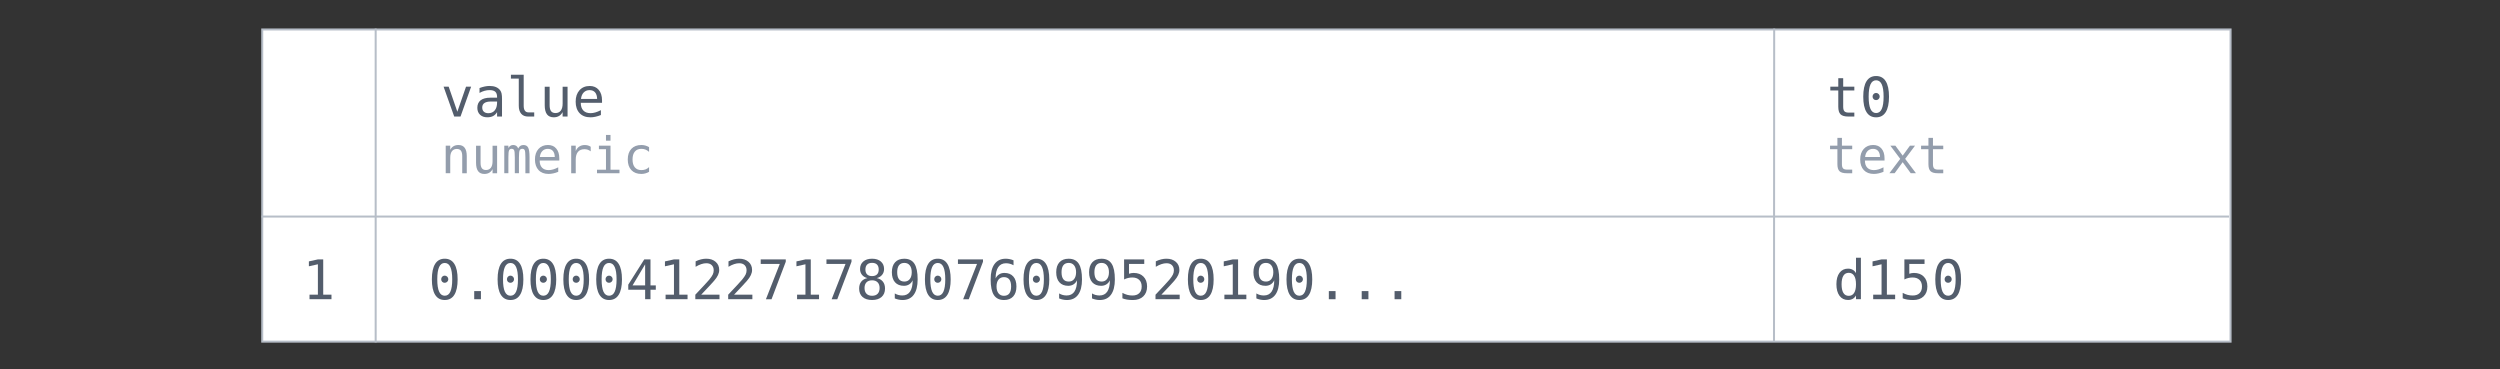 <?xml version="1.0" encoding="UTF-8" standalone="no"?>
<!-- Created with Inkscape (http://www.inkscape.org/) -->

<svg
   width="210mm"
   height="31mm"
   viewBox="0 0 210 31"
   version="1.1"
   id="svg1267"
   xmlns="http://www.w3.org/2000/svg"
   xmlns:svg="http://www.w3.org/2000/svg">
  <rect x="0" y="0" width="210" height="31" fill="#333333" stroke="none"/>
  <defs
     id="defs1264" />
  <g
     id="layer1">
    <rect
       style="fill:#ffffff;stroke:#b7bec8;stroke-width:0.17;stroke-dasharray:none"
       id="rect90"
       width="165.339"
       height="26.222"
       x="22.028"
       y="2.476" />
    <g
       aria-label="value"
       id="text2440"
       style="font-size:4.586px;line-height:1.25;fill:#535d6c;stroke-width:0.265">
      <path
         d="m 37.261,7.281 h 0.428 l 0.728,2.105 0.73,-2.105 h 0.428 l -0.891,2.508 h -0.531 z"
         style="font-family:monospace;-inkscape-font-specification:monospace"
         id="path11305" />
      <path
         d="m 41.37,8.528 h -0.137 q -0.361,0 -0.544,0.128 -0.181,0.125 -0.181,0.376 0,0.226 0.137,0.352 0.137,0.125 0.378,0.125 0.34,0 0.535,-0.235 0.195,-0.237 0.197,-0.654 V 8.528 Z M 42.169,8.358 V 9.789 H 41.755 V 9.417 q -0.132,0.224 -0.334,0.331 -0.199,0.105 -0.486,0.105 -0.383,0 -0.611,-0.215 -0.228,-0.217 -0.228,-0.58 0,-0.419 0.28,-0.636 0.282,-0.217 0.826,-0.217 h 0.553 v -0.065 q -0.002,-0.3 -0.152,-0.434 -0.15,-0.137 -0.479,-0.137 -0.21,0 -0.425,0.06 -0.215,0.06 -0.419,0.177 V 7.395 q 0.228,-0.087 0.437,-0.13 0.21,-0.045 0.408,-0.045 0.311,0 0.531,0.092 0.222,0.092 0.358,0.275 0.085,0.112 0.121,0.278 0.036,0.163 0.036,0.493 z"
         style="font-family:monospace;-inkscape-font-specification:monospace"
         id="path11307" />
      <path
         d="m 43.99,8.88 q 0,0.278 0.101,0.419 0.103,0.141 0.302,0.141 h 0.481 v 0.349 h -0.522 q -0.369,0 -0.573,-0.237 -0.202,-0.237 -0.202,-0.672 V 6.603 H 42.917 V 6.28 h 1.073 z"
         style="font-family:monospace;-inkscape-font-specification:monospace"
         id="path11309" />
      <path
         d="M 45.757,8.84 V 7.286 h 0.412 V 8.84 q 0,0.338 0.119,0.497 0.121,0.159 0.372,0.159 0.291,0 0.446,-0.204 0.155,-0.206 0.155,-0.589 V 7.286 h 0.414 V 9.789 H 47.259 V 9.413 q -0.11,0.217 -0.3,0.329 -0.188,0.112 -0.441,0.112 -0.385,0 -0.573,-0.251 Q 45.757,9.35 45.757,8.84 Z"
         style="font-family:monospace;-inkscape-font-specification:monospace"
         id="path11311" />
      <path
         d="m 50.571,8.432 v 0.202 h -1.785 v 0.013 q 0,0.41 0.213,0.634 0.215,0.224 0.605,0.224 0.197,0 0.412,-0.063 0.215,-0.063 0.459,-0.19 v 0.41 q -0.235,0.096 -0.455,0.143 -0.217,0.049 -0.421,0.049 -0.584,0 -0.914,-0.349 -0.329,-0.352 -0.329,-0.967 0,-0.6 0.322,-0.958 0.322,-0.358 0.86,-0.358 0.479,0 0.755,0.325 0.278,0.325 0.278,0.887 z M 50.159,8.311 q -0.009,-0.363 -0.172,-0.551 -0.161,-0.19 -0.466,-0.19 -0.298,0 -0.49,0.197 -0.193,0.197 -0.228,0.546 z"
         style="font-family:monospace;-inkscape-font-specification:monospace"
         id="path11313" />
    </g>
    <g
       aria-label="numeric"
       id="text4672"
       style="font-size:4.233px;line-height:1.25;fill:#939dac;stroke-width:0.265">
      <path
         d="m 39.209,13.117 v 1.435 h -0.382 v -1.435 q 0,-0.312 -0.11,-0.459 -0.11,-0.147 -0.343,-0.147 -0.267,0 -0.411,0.19 -0.143,0.188 -0.143,0.542 v 1.308 h -0.38 v -2.315 h 0.38 v 0.347 q 0.101,-0.198 0.275,-0.3 0.174,-0.103 0.411,-0.103 0.353,0 0.527,0.234 0.176,0.232 0.176,0.703 z"
         style="font-family:monospace;-inkscape-font-specification:monospace"
         id="path11316" />
      <path
         d="m 39.988,13.675 v -1.435 h 0.38 v 1.435 q 0,0.312 0.11,0.459 0.112,0.147 0.343,0.147 0.269,0 0.411,-0.188 0.143,-0.19 0.143,-0.544 v -1.308 h 0.382 v 2.311 h -0.382 v -0.347 q -0.101,0.201 -0.277,0.304 -0.174,0.103 -0.407,0.103 -0.356,0 -0.529,-0.232 -0.174,-0.234 -0.174,-0.705 z"
         style="font-family:monospace;-inkscape-font-specification:monospace"
         id="path11318" />
      <path
         d="m 43.531,12.472 q 0.07,-0.149 0.178,-0.219 0.11,-0.072 0.263,-0.072 0.279,0 0.393,0.217 0.116,0.215 0.116,0.812 v 1.342 H 44.133 V 13.227 q 0,-0.49 -0.056,-0.608 -0.054,-0.12 -0.198,-0.12 -0.165,0 -0.227,0.128 -0.06,0.126 -0.06,0.599 v 1.325 H 43.244 V 13.227 q 0,-0.496 -0.06,-0.612 -0.058,-0.116 -0.211,-0.116 -0.151,0 -0.211,0.128 -0.058,0.126 -0.058,0.599 v 1.325 h -0.345 v -2.315 h 0.345 v 0.198 q 0.068,-0.124 0.169,-0.188 0.103,-0.066 0.234,-0.066 0.157,0 0.26,0.072 0.105,0.072 0.163,0.219 z"
         style="font-family:monospace;-inkscape-font-specification:monospace"
         id="path11320" />
      <path
         d="m 46.981,13.299 v 0.186 h -1.647 v 0.012 q 0,0.378 0.196,0.585 0.198,0.207 0.558,0.207 0.182,0 0.38,-0.058 0.198,-0.058 0.424,-0.176 v 0.378 q -0.217,0.089 -0.42,0.132 -0.201,0.045 -0.389,0.045 -0.54,0 -0.843,-0.322 -0.304,-0.325 -0.304,-0.893 0,-0.554 0.298,-0.885 0.298,-0.331 0.794,-0.331 0.442,0 0.697,0.3 0.256,0.3 0.256,0.819 z m -0.38,-0.112 q -0.008,-0.335 -0.159,-0.508 -0.149,-0.176 -0.43,-0.176 -0.275,0 -0.453,0.182 -0.178,0.182 -0.211,0.504 z"
         style="font-family:monospace;-inkscape-font-specification:monospace"
         id="path11322" />
      <path
         d="m 49.619,12.714 q -0.122,-0.095 -0.248,-0.138 -0.126,-0.043 -0.277,-0.043 -0.356,0 -0.544,0.223 -0.188,0.223 -0.188,0.645 v 1.151 h -0.382 v -2.315 h 0.382 v 0.453 q 0.095,-0.246 0.291,-0.376 0.198,-0.132 0.469,-0.132 0.141,0 0.263,0.035 0.122,0.035 0.234,0.11 z"
         style="font-family:monospace;-inkscape-font-specification:monospace"
         id="path11324" />
      <path
         d="m 50.309,12.236 h 0.974 v 2.02 h 0.754 v 0.296 h -1.889 v -0.296 h 0.754 V 12.532 h -0.593 z m 0.593,-0.901 h 0.38 v 0.482 h -0.38 z"
         style="font-family:monospace;-inkscape-font-specification:monospace"
         id="path11326" />
      <path
         d="m 54.522,14.434 q -0.153,0.089 -0.316,0.132 -0.161,0.045 -0.331,0.045 -0.537,0 -0.841,-0.322 -0.302,-0.322 -0.302,-0.893 0,-0.571 0.302,-0.893 0.304,-0.322 0.841,-0.322 0.167,0 0.327,0.043 0.159,0.043 0.32,0.134 v 0.399 q -0.151,-0.134 -0.304,-0.194 -0.151,-0.06 -0.343,-0.06 -0.358,0 -0.55,0.232 -0.192,0.232 -0.192,0.661 0,0.428 0.192,0.661 0.194,0.232 0.55,0.232 0.198,0 0.356,-0.06 0.157,-0.062 0.291,-0.19 z"
         style="font-family:monospace;-inkscape-font-specification:monospace"
         id="path11328" />
    </g>
    <g
       aria-label="t0"
       id="text6854"
       style="font-size:4.586px;line-height:1.25;fill:#535d6c;stroke-width:0.265">
      <path
         d="m 154.828,6.569 v 0.712 h 0.936 v 0.32 h -0.936 v 1.362 q 0,0.278 0.105,0.387 0.105,0.11 0.367,0.11 h 0.464 v 0.329 h -0.504 q -0.464,0 -0.654,-0.186 -0.19,-0.186 -0.19,-0.64 V 7.601 h -0.67 V 7.281 h 0.67 V 6.569 Z"
         style="font-family:monospace;-inkscape-font-specification:monospace"
         id="path11392" />
      <path
         d="m 157.296,8.11 q 0,-0.123 0.085,-0.213 0.087,-0.09 0.208,-0.09 0.125,0 0.215,0.09 0.09,0.09 0.09,0.213 0,0.125 -0.09,0.213 -0.087,0.087 -0.215,0.087 -0.125,0 -0.21,-0.085 -0.083,-0.085 -0.083,-0.215 z m 0.298,-1.366 q -0.316,0 -0.472,0.34 -0.155,0.34 -0.155,1.037 0,0.694 0.155,1.035 0.157,0.34 0.472,0.34 0.318,0 0.472,-0.34 0.157,-0.34 0.157,-1.035 0,-0.696 -0.157,-1.037 -0.155,-0.34 -0.472,-0.34 z m 0,-0.358 q 0.535,0 0.808,0.439 0.275,0.439 0.275,1.297 0,0.855 -0.275,1.294 -0.273,0.439 -0.808,0.439 -0.535,0 -0.808,-0.439 -0.273,-0.439 -0.273,-1.294 0,-0.858 0.273,-1.297 0.273,-0.439 0.808,-0.439 z"
         style="font-family:monospace;-inkscape-font-specification:monospace"
         id="path11394" />
    </g>
    <g
       aria-label="text"
       id="text6858"
       style="font-size:4.233px;line-height:1.25;fill:#939dac;stroke-width:0.265">
      <path
         d="m 154.722,11.579 v 0.657 h 0.864 v 0.296 h -0.864 v 1.257 q 0,0.256 0.097,0.358 0.097,0.101 0.339,0.101 h 0.428 v 0.304 h -0.465 q -0.428,0 -0.604,-0.172 -0.176,-0.172 -0.176,-0.591 V 12.532 h -0.618 v -0.296 h 0.618 v -0.657 z"
         style="font-family:monospace;-inkscape-font-specification:monospace"
         id="path11397" />
      <path
         d="m 158.301,13.299 v 0.186 h -1.647 v 0.012 q 0,0.378 0.196,0.585 0.198,0.207 0.558,0.207 0.182,0 0.38,-0.058 0.198,-0.058 0.424,-0.176 v 0.378 q -0.217,0.089 -0.42,0.132 -0.201,0.045 -0.389,0.045 -0.539,0 -0.843,-0.322 -0.304,-0.325 -0.304,-0.893 0,-0.554 0.298,-0.885 0.298,-0.331 0.794,-0.331 0.442,0 0.697,0.3 0.256,0.3 0.256,0.819 z m -0.38,-0.112 q -0.008,-0.335 -0.159,-0.508 -0.149,-0.176 -0.43,-0.176 -0.275,0 -0.453,0.182 -0.178,0.182 -0.211,0.504 z"
         style="font-family:monospace;-inkscape-font-specification:monospace"
         id="path11399" />
      <path
         d="m 160.862,12.236 -0.829,1.108 0.909,1.207 h -0.44 l -0.678,-0.928 -0.676,0.928 h -0.44 l 0.91,-1.207 -0.829,-1.108 h 0.422 l 0.614,0.837 0.61,-0.837 z"
         style="font-family:monospace;-inkscape-font-specification:monospace"
         id="path11401" />
      <path
         d="m 162.369,11.579 v 0.657 h 0.864 v 0.296 h -0.864 v 1.257 q 0,0.256 0.097,0.358 0.097,0.101 0.339,0.101 h 0.428 v 0.304 h -0.465 q -0.428,0 -0.604,-0.172 -0.176,-0.172 -0.176,-0.591 V 12.532 h -0.618 v -0.296 h 0.618 v -0.657 z"
         style="font-family:monospace;-inkscape-font-specification:monospace"
         id="path11403" />
    </g>
    <path
       style="opacity:0.99;fill:#b7bec8;stroke:#b7bec8;stroke-width:0.17;stroke-linecap:butt;stroke-linejoin:miter;stroke-dasharray:none;stroke-opacity:1"
       d="M 21.963,18.191 H 187.239"
       id="path10553" />
    <path
       style="fill:none;stroke:#b7bec8;stroke-width:0.17;stroke-linecap:butt;stroke-linejoin:miter;stroke-dasharray:none;stroke-opacity:1"
       d="M 31.556,2.402 V 28.763"
       id="path12013" />
    <path
       style="fill:none;stroke:#b7bec8;stroke-width:0.17;stroke-linecap:butt;stroke-linejoin:miter;stroke-dasharray:none;stroke-opacity:1"
       d="M 149.031,2.402 149.016,28.675"
       id="path12015" />
    <g
       aria-label="1"
       id="text13471"
       style="font-size:4.586px;line-height:1.25;fill:#535d6c;stroke-width:0.265">
      <path
         d="m 26,24.754 h 0.703 v -2.555 l -0.757,0.17 v -0.412 l 0.752,-0.166 h 0.452 v 2.963 h 0.694 v 0.381 h -1.845 z"
         style="font-family:monospace;-inkscape-font-specification:monospace"
         id="path11415" />
    </g>
    <g
       aria-label="0.0000412271789076099520190..."
       id="text13475"
       style="font-size:4.586px;line-height:1.25;fill:#535d6c;stroke-width:0.265">
      <path
         d="m 37.06,23.455 q 0,-0.123 0.085,-0.213 0.087,-0.09 0.208,-0.09 0.125,0 0.215,0.09 0.09,0.09 0.09,0.213 0,0.125 -0.09,0.213 -0.087,0.087 -0.215,0.087 -0.125,0 -0.21,-0.085 -0.083,-0.085 -0.083,-0.215 z m 0.298,-1.366 q -0.316,0 -0.472,0.34 -0.155,0.34 -0.155,1.037 0,0.694 0.155,1.035 0.157,0.34 0.472,0.34 0.318,0 0.472,-0.34 0.157,-0.34 0.157,-1.035 0,-0.696 -0.157,-1.037 -0.155,-0.34 -0.472,-0.34 z m 0,-0.358 q 0.535,0 0.808,0.439 0.275,0.439 0.275,1.297 0,0.855 -0.275,1.294 -0.273,0.439 -0.808,0.439 -0.535,0 -0.808,-0.439 -0.273,-0.439 -0.273,-1.294 0,-0.858 0.273,-1.297 0.273,-0.439 0.808,-0.439 z"
         style="font-family:monospace;-inkscape-font-specification:monospace"
         id="path11331" />
      <path
         d="m 39.834,24.452 h 0.564 v 0.683 h -0.564 z"
         style="font-family:monospace;-inkscape-font-specification:monospace"
         id="path11333" />
      <path
         d="m 42.582,23.455 q 0,-0.123 0.085,-0.213 0.087,-0.09 0.208,-0.09 0.125,0 0.215,0.09 0.09,0.09 0.09,0.213 0,0.125 -0.09,0.213 -0.087,0.087 -0.215,0.087 -0.125,0 -0.21,-0.085 -0.083,-0.085 -0.083,-0.215 z m 0.298,-1.366 q -0.316,0 -0.472,0.34 -0.155,0.34 -0.155,1.037 0,0.694 0.155,1.035 0.157,0.34 0.472,0.34 0.318,0 0.472,-0.34 0.157,-0.34 0.157,-1.035 0,-0.696 -0.157,-1.037 -0.155,-0.34 -0.472,-0.34 z m 0,-0.358 q 0.535,0 0.808,0.439 0.275,0.439 0.275,1.297 0,0.855 -0.275,1.294 -0.273,0.439 -0.808,0.439 -0.535,0 -0.808,-0.439 Q 41.798,24.322 41.798,23.467 q 0,-0.858 0.273,-1.297 0.273,-0.439 0.808,-0.439 z"
         style="font-family:monospace;-inkscape-font-specification:monospace"
         id="path11335" />
      <path
         d="m 45.343,23.455 q 0,-0.123 0.085,-0.213 0.087,-0.09 0.208,-0.09 0.125,0 0.215,0.09 0.09,0.09 0.09,0.213 0,0.125 -0.09,0.213 -0.087,0.087 -0.215,0.087 -0.125,0 -0.21,-0.085 -0.083,-0.085 -0.083,-0.215 z m 0.298,-1.366 q -0.316,0 -0.472,0.34 -0.155,0.34 -0.155,1.037 0,0.694 0.155,1.035 0.157,0.34 0.472,0.34 0.318,0 0.472,-0.34 0.157,-0.34 0.157,-1.035 0,-0.696 -0.157,-1.037 -0.155,-0.34 -0.472,-0.34 z m 0,-0.358 q 0.535,0 0.808,0.439 0.275,0.439 0.275,1.297 0,0.855 -0.275,1.294 -0.273,0.439 -0.808,0.439 -0.535,0 -0.808,-0.439 -0.273,-0.439 -0.273,-1.294 0,-0.858 0.273,-1.297 0.273,-0.439 0.808,-0.439 z"
         style="font-family:monospace;-inkscape-font-specification:monospace"
         id="path11337" />
      <path
         d="m 48.104,23.455 q 0,-0.123 0.085,-0.213 0.087,-0.09 0.208,-0.09 0.125,0 0.215,0.09 0.09,0.09 0.09,0.213 0,0.125 -0.09,0.213 -0.087,0.087 -0.215,0.087 -0.125,0 -0.21,-0.085 -0.083,-0.085 -0.083,-0.215 z m 0.298,-1.366 q -0.316,0 -0.472,0.34 -0.155,0.34 -0.155,1.037 0,0.694 0.155,1.035 0.157,0.34 0.472,0.34 0.318,0 0.472,-0.34 0.157,-0.34 0.157,-1.035 0,-0.696 -0.157,-1.037 -0.155,-0.34 -0.472,-0.34 z m 0,-0.358 q 0.535,0 0.808,0.439 0.275,0.439 0.275,1.297 0,0.855 -0.275,1.294 -0.273,0.439 -0.808,0.439 -0.535,0 -0.808,-0.439 -0.273,-0.439 -0.273,-1.294 0,-0.858 0.273,-1.297 0.273,-0.439 0.808,-0.439 z"
         style="font-family:monospace;-inkscape-font-specification:monospace"
         id="path11339" />
      <path
         d="m 50.865,23.455 q 0,-0.123 0.085,-0.213 0.087,-0.09 0.208,-0.09 0.125,0 0.215,0.09 0.09,0.09 0.09,0.213 0,0.125 -0.09,0.213 -0.087,0.087 -0.215,0.087 -0.125,0 -0.21,-0.085 -0.083,-0.085 -0.083,-0.215 z m 0.298,-1.366 q -0.316,0 -0.472,0.34 -0.155,0.34 -0.155,1.037 0,0.694 0.155,1.035 0.157,0.34 0.472,0.34 0.318,0 0.472,-0.34 0.157,-0.34 0.157,-1.035 0,-0.696 -0.157,-1.037 -0.155,-0.34 -0.472,-0.34 z m 0,-0.358 q 0.535,0 0.808,0.439 0.275,0.439 0.275,1.297 0,0.855 -0.275,1.294 -0.273,0.439 -0.808,0.439 -0.535,0 -0.808,-0.439 -0.273,-0.439 -0.273,-1.294 0,-0.858 0.273,-1.297 0.273,-0.439 0.808,-0.439 z"
         style="font-family:monospace;-inkscape-font-specification:monospace"
         id="path11341" />
      <path
         d="m 54.191,22.204 -1.055,1.767 h 1.055 z m -0.074,-0.412 h 0.524 v 2.179 h 0.446 v 0.367 H 54.641 V 25.135 H 54.191 v -0.797 h -1.417 v -0.428 z"
         style="font-family:monospace;-inkscape-font-specification:monospace"
         id="path11343" />
      <path
         d="m 55.91,24.754 h 0.703 v -2.555 l -0.757,0.17 v -0.412 l 0.752,-0.166 h 0.452 v 2.963 h 0.694 v 0.381 h -1.845 z"
         style="font-family:monospace;-inkscape-font-specification:monospace"
         id="path11345" />
      <path
         d="m 58.902,24.754 h 1.536 v 0.381 h -2.031 v -0.381 q 0.419,-0.441 0.732,-0.779 0.314,-0.338 0.432,-0.477 0.224,-0.273 0.302,-0.441 0.078,-0.17 0.078,-0.347 0,-0.28 -0.166,-0.439 -0.163,-0.159 -0.45,-0.159 -0.204,0 -0.428,0.074 -0.224,0.074 -0.475,0.224 v -0.457 q 0.231,-0.11 0.452,-0.166 0.224,-0.056 0.441,-0.056 0.49,0 0.788,0.262 0.3,0.26 0.3,0.683 0,0.215 -0.101,0.43 -0.099,0.215 -0.322,0.475 -0.125,0.146 -0.365,0.403 -0.237,0.258 -0.726,0.77 z"
         style="font-family:monospace;-inkscape-font-specification:monospace"
         id="path11347" />
      <path
         d="M 61.663,24.754 H 63.199 v 0.381 h -2.031 v -0.381 q 0.419,-0.441 0.732,-0.779 0.314,-0.338 0.432,-0.477 0.224,-0.273 0.302,-0.441 0.078,-0.17 0.078,-0.347 0,-0.28 -0.166,-0.439 -0.163,-0.159 -0.45,-0.159 -0.204,0 -0.428,0.074 -0.224,0.074 -0.475,0.224 v -0.457 q 0.231,-0.11 0.452,-0.166 0.224,-0.056 0.441,-0.056 0.49,0 0.788,0.262 0.3,0.26 0.3,0.683 0,0.215 -0.101,0.43 -0.099,0.215 -0.322,0.475 -0.125,0.146 -0.365,0.403 -0.237,0.258 -0.726,0.77 z"
         style="font-family:monospace;-inkscape-font-specification:monospace"
         id="path11349" />
      <path
         d="m 63.9,21.792 h 2.105 v 0.193 l -1.196,3.151 h -0.472 l 1.164,-2.963 h -1.601 z"
         style="font-family:monospace;-inkscape-font-specification:monospace"
         id="path11351" />
      <path
         d="m 66.955,24.754 h 0.703 v -2.555 l -0.757,0.17 v -0.412 l 0.752,-0.166 h 0.452 v 2.963 h 0.694 v 0.381 h -1.845 z"
         style="font-family:monospace;-inkscape-font-specification:monospace"
         id="path11353" />
      <path
         d="M 69.422,21.792 H 71.527 v 0.193 l -1.196,3.151 h -0.472 l 1.164,-2.963 h -1.601 z"
         style="font-family:monospace;-inkscape-font-specification:monospace"
         id="path11355" />
      <path
         d="m 73.252,23.547 q -0.302,0 -0.468,0.17 -0.163,0.168 -0.163,0.477 0,0.309 0.166,0.481 0.168,0.17 0.466,0.17 0.305,0 0.468,-0.168 0.166,-0.17 0.166,-0.484 0,-0.307 -0.168,-0.477 -0.166,-0.17 -0.466,-0.17 z m -0.394,-0.188 q -0.289,-0.074 -0.452,-0.275 -0.161,-0.202 -0.161,-0.486 0,-0.399 0.271,-0.631 0.271,-0.235 0.737,-0.235 0.468,0 0.739,0.235 0.271,0.233 0.271,0.631 0,0.284 -0.163,0.486 -0.161,0.202 -0.45,0.275 0.336,0.074 0.513,0.298 0.179,0.224 0.179,0.58 0,0.452 -0.289,0.708 -0.289,0.255 -0.799,0.255 -0.511,0 -0.799,-0.253 -0.287,-0.255 -0.287,-0.705 0,-0.358 0.177,-0.582 0.179,-0.226 0.515,-0.3 z m -0.163,-0.719 q 0,0.269 0.143,0.41 0.143,0.141 0.414,0.141 0.273,0 0.417,-0.141 0.143,-0.141 0.143,-0.41 0,-0.273 -0.143,-0.417 -0.141,-0.143 -0.417,-0.143 -0.271,0 -0.414,0.146 -0.143,0.143 -0.143,0.414 z"
         style="font-family:monospace;-inkscape-font-specification:monospace"
         id="path11357" />
      <path
         d="m 75.968,23.652 q 0.289,0 0.452,-0.208 0.166,-0.208 0.166,-0.576 0,-0.367 -0.166,-0.576 -0.163,-0.208 -0.452,-0.208 -0.3,0 -0.452,0.199 -0.152,0.197 -0.152,0.584 0,0.39 0.15,0.587 0.152,0.197 0.455,0.197 z m -0.806,1.413 V 24.649 q 0.141,0.083 0.3,0.128 0.159,0.043 0.331,0.043 0.43,0 0.649,-0.322 0.222,-0.325 0.222,-0.954 -0.105,0.224 -0.296,0.345 -0.19,0.119 -0.437,0.119 -0.484,0 -0.75,-0.298 -0.264,-0.298 -0.264,-0.844 0,-0.54 0.271,-0.835 0.273,-0.298 0.77,-0.298 0.582,0 0.853,0.419 0.271,0.419 0.271,1.317 0,0.844 -0.327,1.29 -0.325,0.443 -0.945,0.443 -0.163,0 -0.329,-0.036 -0.166,-0.034 -0.32,-0.099 z"
         style="font-family:monospace;-inkscape-font-specification:monospace"
         id="path11359" />
      <path
         d="m 78.476,23.455 q 0,-0.123 0.085,-0.213 0.087,-0.09 0.208,-0.09 0.125,0 0.215,0.09 0.09,0.09 0.09,0.213 0,0.125 -0.09,0.213 -0.087,0.087 -0.215,0.087 -0.125,0 -0.21,-0.085 -0.083,-0.085 -0.083,-0.215 z m 0.298,-1.366 q -0.316,0 -0.472,0.34 -0.155,0.34 -0.155,1.037 0,0.694 0.155,1.035 0.157,0.34 0.472,0.34 0.318,0 0.472,-0.34 0.157,-0.34 0.157,-1.035 0,-0.696 -0.157,-1.037 -0.155,-0.34 -0.472,-0.34 z m 0,-0.358 q 0.535,0 0.808,0.439 0.275,0.439 0.275,1.297 0,0.855 -0.275,1.294 -0.273,0.439 -0.808,0.439 -0.535,0 -0.808,-0.439 -0.273,-0.439 -0.273,-1.294 0,-0.858 0.273,-1.297 0.273,-0.439 0.808,-0.439 z"
         style="font-family:monospace;-inkscape-font-specification:monospace"
         id="path11361" />
      <path
         d="m 80.467,21.792 h 2.105 v 0.193 l -1.196,3.151 h -0.472 l 1.164,-2.963 h -1.601 z"
         style="font-family:monospace;-inkscape-font-specification:monospace"
         id="path11363" />
      <path
         d="m 85.136,21.866 v 0.417 q -0.141,-0.083 -0.3,-0.125 -0.159,-0.045 -0.331,-0.045 -0.43,0 -0.652,0.325 -0.222,0.322 -0.222,0.952 0.107,-0.224 0.298,-0.343 0.19,-0.121 0.437,-0.121 0.484,0 0.748,0.298 0.266,0.296 0.266,0.84 0,0.542 -0.273,0.84 -0.273,0.298 -0.768,0.298 -0.582,0 -0.853,-0.417 -0.271,-0.419 -0.271,-1.317 0,-0.846 0.325,-1.29 0.327,-0.446 0.945,-0.446 0.166,0 0.331,0.036 0.166,0.034 0.32,0.099 z m -0.806,1.413 q -0.289,0 -0.455,0.208 -0.166,0.208 -0.166,0.576 0,0.367 0.166,0.576 0.166,0.208 0.455,0.208 0.3,0 0.452,-0.197 0.152,-0.199 0.152,-0.587 0,-0.39 -0.152,-0.587 -0.152,-0.197 -0.452,-0.197 z"
         style="font-family:monospace;-inkscape-font-specification:monospace"
         id="path11365" />
      <path
         d="m 86.759,23.455 q 0,-0.123 0.085,-0.213 0.087,-0.09 0.208,-0.09 0.125,0 0.215,0.09 0.09,0.09 0.09,0.213 0,0.125 -0.09,0.213 -0.087,0.087 -0.215,0.087 -0.125,0 -0.21,-0.085 -0.083,-0.085 -0.083,-0.215 z m 0.298,-1.366 q -0.316,0 -0.472,0.34 -0.155,0.34 -0.155,1.037 0,0.694 0.155,1.035 0.157,0.34 0.472,0.34 0.318,0 0.472,-0.34 0.157,-0.34 0.157,-1.035 0,-0.696 -0.157,-1.037 -0.155,-0.34 -0.472,-0.34 z m 0,-0.358 q 0.535,0 0.808,0.439 0.275,0.439 0.275,1.297 0,0.855 -0.275,1.294 -0.273,0.439 -0.808,0.439 -0.535,0 -0.808,-0.439 -0.273,-0.439 -0.273,-1.294 0,-0.858 0.273,-1.297 0.273,-0.439 0.808,-0.439 z"
         style="font-family:monospace;-inkscape-font-specification:monospace"
         id="path11367" />
      <path
         d="m 89.773,23.652 q 0.289,0 0.452,-0.208 0.166,-0.208 0.166,-0.576 0,-0.367 -0.166,-0.576 -0.163,-0.208 -0.452,-0.208 -0.3,0 -0.452,0.199 -0.152,0.197 -0.152,0.584 0,0.39 0.15,0.587 0.152,0.197 0.455,0.197 z M 88.967,25.066 V 24.649 q 0.141,0.083 0.3,0.128 0.159,0.043 0.331,0.043 0.43,0 0.649,-0.322 0.222,-0.325 0.222,-0.954 -0.105,0.224 -0.296,0.345 -0.19,0.119 -0.437,0.119 -0.484,0 -0.75,-0.298 -0.264,-0.298 -0.264,-0.844 0,-0.54 0.271,-0.835 0.273,-0.298 0.77,-0.298 0.582,0 0.853,0.419 0.271,0.419 0.271,1.317 0,0.844 -0.327,1.29 -0.325,0.443 -0.945,0.443 -0.163,0 -0.329,-0.036 -0.166,-0.034 -0.32,-0.099 z"
         style="font-family:monospace;-inkscape-font-specification:monospace"
         id="path11369" />
      <path
         d="m 92.534,23.652 q 0.289,0 0.452,-0.208 0.166,-0.208 0.166,-0.576 0,-0.367 -0.166,-0.576 -0.163,-0.208 -0.452,-0.208 -0.3,0 -0.452,0.199 -0.152,0.197 -0.152,0.584 0,0.39 0.15,0.587 0.152,0.197 0.455,0.197 z M 91.728,25.066 V 24.649 q 0.141,0.083 0.3,0.128 0.159,0.043 0.331,0.043 0.43,0 0.649,-0.322 0.222,-0.325 0.222,-0.954 -0.105,0.224 -0.296,0.345 -0.19,0.119 -0.437,0.119 -0.484,0 -0.75,-0.298 -0.264,-0.298 -0.264,-0.844 0,-0.54 0.271,-0.835 0.273,-0.298 0.77,-0.298 0.582,0 0.853,0.419 0.271,0.419 0.271,1.317 0,0.844 -0.327,1.29 -0.325,0.443 -0.945,0.443 -0.163,0 -0.329,-0.036 -0.166,-0.034 -0.32,-0.099 z"
         style="font-family:monospace;-inkscape-font-specification:monospace"
         id="path11371" />
      <path
         d="m 94.424,21.792 h 1.693 v 0.381 h -1.281 v 0.822 q 0.096,-0.036 0.193,-0.051 0.099,-0.018 0.197,-0.018 0.52,0 0.824,0.307 0.305,0.307 0.305,0.831 0,0.528 -0.32,0.833 -0.318,0.305 -0.871,0.305 -0.266,0 -0.488,-0.036 -0.219,-0.036 -0.394,-0.107 v -0.459 q 0.206,0.112 0.414,0.168 0.208,0.054 0.425,0.054 0.374,0 0.576,-0.197 0.204,-0.197 0.204,-0.56 0,-0.358 -0.21,-0.558 -0.208,-0.199 -0.582,-0.199 -0.181,0 -0.354,0.043 -0.172,0.04 -0.329,0.123 z"
         style="font-family:monospace;-inkscape-font-specification:monospace"
         id="path11373" />
      <path
         d="m 97.557,24.754 h 1.536 v 0.381 h -2.031 v -0.381 q 0.419,-0.441 0.732,-0.779 0.314,-0.338 0.432,-0.477 0.224,-0.273 0.302,-0.441 0.078,-0.17 0.078,-0.347 0,-0.28 -0.166,-0.439 -0.163,-0.159 -0.45,-0.159 -0.204,0 -0.428,0.074 -0.224,0.074 -0.475,0.224 v -0.457 q 0.231,-0.11 0.452,-0.166 0.224,-0.056 0.441,-0.056 0.49,0 0.788,0.262 0.3,0.26 0.3,0.683 0,0.215 -0.101,0.43 -0.099,0.215 -0.322,0.475 -0.125,0.146 -0.365,0.403 -0.237,0.258 -0.726,0.77 z"
         style="font-family:monospace;-inkscape-font-specification:monospace"
         id="path11375" />
      <path
         d="m 100.565,23.455 q 0,-0.123 0.085,-0.213 0.087,-0.09 0.208,-0.09 0.125,0 0.215,0.09 0.09,0.09 0.09,0.213 0,0.125 -0.09,0.213 -0.087,0.087 -0.215,0.087 -0.125,0 -0.21,-0.085 -0.083,-0.085 -0.083,-0.215 z m 0.298,-1.366 q -0.316,0 -0.472,0.34 -0.155,0.34 -0.155,1.037 0,0.694 0.155,1.035 0.157,0.34 0.472,0.34 0.318,0 0.472,-0.34 0.157,-0.34 0.157,-1.035 0,-0.696 -0.157,-1.037 -0.155,-0.34 -0.472,-0.34 z m 0,-0.358 q 0.535,0 0.808,0.439 0.275,0.439 0.275,1.297 0,0.855 -0.275,1.294 -0.273,0.439 -0.808,0.439 -0.535,0 -0.808,-0.439 -0.273,-0.439 -0.273,-1.294 0,-0.858 0.273,-1.297 0.273,-0.439 0.808,-0.439 z"
         style="font-family:monospace;-inkscape-font-specification:monospace"
         id="path11377" />
      <path
         d="m 102.849,24.754 h 0.703 v -2.555 l -0.757,0.17 v -0.412 l 0.752,-0.166 h 0.452 v 2.963 h 0.694 v 0.381 h -1.845 z"
         style="font-family:monospace;-inkscape-font-specification:monospace"
         id="path11379" />
      <path
         d="m 106.34,23.652 q 0.289,0 0.452,-0.208 0.166,-0.208 0.166,-0.576 0,-0.367 -0.166,-0.576 -0.163,-0.208 -0.452,-0.208 -0.3,0 -0.452,0.199 -0.152,0.197 -0.152,0.584 0,0.39 0.15,0.587 0.152,0.197 0.455,0.197 z m -0.806,1.413 V 24.649 q 0.141,0.083 0.3,0.128 0.159,0.043 0.331,0.043 0.43,0 0.649,-0.322 0.222,-0.325 0.222,-0.954 -0.105,0.224 -0.296,0.345 -0.19,0.119 -0.437,0.119 -0.484,0 -0.75,-0.298 -0.264,-0.298 -0.264,-0.844 0,-0.54 0.271,-0.835 0.273,-0.298 0.77,-0.298 0.582,0 0.853,0.419 0.271,0.419 0.271,1.317 0,0.844 -0.327,1.29 -0.325,0.443 -0.945,0.443 -0.163,0 -0.329,-0.036 -0.166,-0.034 -0.32,-0.099 z"
         style="font-family:monospace;-inkscape-font-specification:monospace"
         id="path11381" />
      <path
         d="m 108.848,23.455 q 0,-0.123 0.085,-0.213 0.087,-0.09 0.208,-0.09 0.125,0 0.215,0.09 0.09,0.09 0.09,0.213 0,0.125 -0.09,0.213 -0.087,0.087 -0.215,0.087 -0.125,0 -0.21,-0.085 -0.083,-0.085 -0.083,-0.215 z m 0.298,-1.366 q -0.316,0 -0.472,0.34 -0.155,0.34 -0.155,1.037 0,0.694 0.155,1.035 0.157,0.34 0.472,0.34 0.318,0 0.472,-0.34 0.157,-0.34 0.157,-1.035 0,-0.696 -0.157,-1.037 -0.155,-0.34 -0.472,-0.34 z m 0,-0.358 q 0.535,0 0.808,0.439 0.275,0.439 0.275,1.297 0,0.855 -0.275,1.294 -0.273,0.439 -0.808,0.439 -0.535,0 -0.808,-0.439 -0.273,-0.439 -0.273,-1.294 0,-0.858 0.273,-1.297 0.273,-0.439 0.808,-0.439 z"
         style="font-family:monospace;-inkscape-font-specification:monospace"
         id="path11383" />
      <path
         d="m 111.622,24.452 h 0.564 v 0.683 h -0.564 z"
         style="font-family:monospace;-inkscape-font-specification:monospace"
         id="path11385" />
      <path
         d="m 114.383,24.452 h 0.564 v 0.683 h -0.564 z"
         style="font-family:monospace;-inkscape-font-specification:monospace"
         id="path11387" />
      <path
         d="m 117.144,24.452 h 0.564 v 0.683 h -0.564 z"
         style="font-family:monospace;-inkscape-font-specification:monospace"
         id="path11389" />
    </g>
    <g
       aria-label="d150"
       id="text14931"
       style="font-size:4.586px;line-height:1.25;fill:#535d6c;stroke-width:0.265">
      <path
         d="m 155.904,22.947 v -1.297 h 0.412 v 3.484 h -0.412 v -0.316 q -0.103,0.186 -0.275,0.284 -0.17,0.096 -0.394,0.096 -0.455,0 -0.717,-0.352 -0.26,-0.354 -0.26,-0.974 0,-0.611 0.262,-0.958 0.262,-0.349 0.714,-0.349 0.226,0 0.399,0.099 0.172,0.096 0.271,0.282 z m -1.211,0.936 q 0,0.479 0.152,0.723 0.152,0.244 0.45,0.244 0.298,0 0.452,-0.246 0.157,-0.246 0.157,-0.721 0,-0.477 -0.157,-0.721 -0.155,-0.246 -0.452,-0.246 -0.298,0 -0.45,0.244 -0.152,0.244 -0.152,0.723 z"
         style="font-family:monospace;-inkscape-font-specification:monospace"
         id="path11406" />
      <path
         d="m 157.348,24.754 h 0.703 v -2.555 l -0.757,0.17 v -0.412 l 0.752,-0.166 h 0.452 v 2.963 h 0.694 v 0.381 h -1.845 z"
         style="font-family:monospace;-inkscape-font-specification:monospace"
         id="path11408" />
      <path
         d="m 159.968,21.792 h 1.693 v 0.381 h -1.281 v 0.822 q 0.096,-0.036 0.193,-0.051 0.099,-0.018 0.197,-0.018 0.52,0 0.824,0.307 0.305,0.307 0.305,0.831 0,0.528 -0.32,0.833 -0.318,0.305 -0.871,0.305 -0.266,0 -0.488,-0.036 -0.219,-0.036 -0.394,-0.107 v -0.459 q 0.206,0.112 0.414,0.168 0.208,0.054 0.425,0.054 0.374,0 0.576,-0.197 0.204,-0.197 0.204,-0.56 0,-0.358 -0.21,-0.558 -0.208,-0.199 -0.582,-0.199 -0.181,0 -0.354,0.043 -0.172,0.04 -0.329,0.123 z"
         style="font-family:monospace;-inkscape-font-specification:monospace"
         id="path11410" />
      <path
         d="m 163.347,23.455 q 0,-0.123 0.085,-0.213 0.087,-0.09 0.208,-0.09 0.125,0 0.215,0.09 0.09,0.09 0.09,0.213 0,0.125 -0.09,0.213 -0.087,0.087 -0.215,0.087 -0.125,0 -0.21,-0.085 -0.083,-0.085 -0.083,-0.215 z m 0.298,-1.366 q -0.316,0 -0.472,0.34 -0.155,0.34 -0.155,1.037 0,0.694 0.155,1.035 0.157,0.34 0.472,0.34 0.318,0 0.472,-0.34 0.157,-0.34 0.157,-1.035 0,-0.696 -0.157,-1.037 -0.155,-0.34 -0.472,-0.34 z m 0,-0.358 q 0.535,0 0.808,0.439 0.275,0.439 0.275,1.297 0,0.855 -0.275,1.294 -0.273,0.439 -0.808,0.439 -0.535,0 -0.808,-0.439 -0.273,-0.439 -0.273,-1.294 0,-0.858 0.273,-1.297 0.273,-0.439 0.808,-0.439 z"
         style="font-family:monospace;-inkscape-font-specification:monospace"
         id="path11412" />
    </g>
  </g>
</svg>
